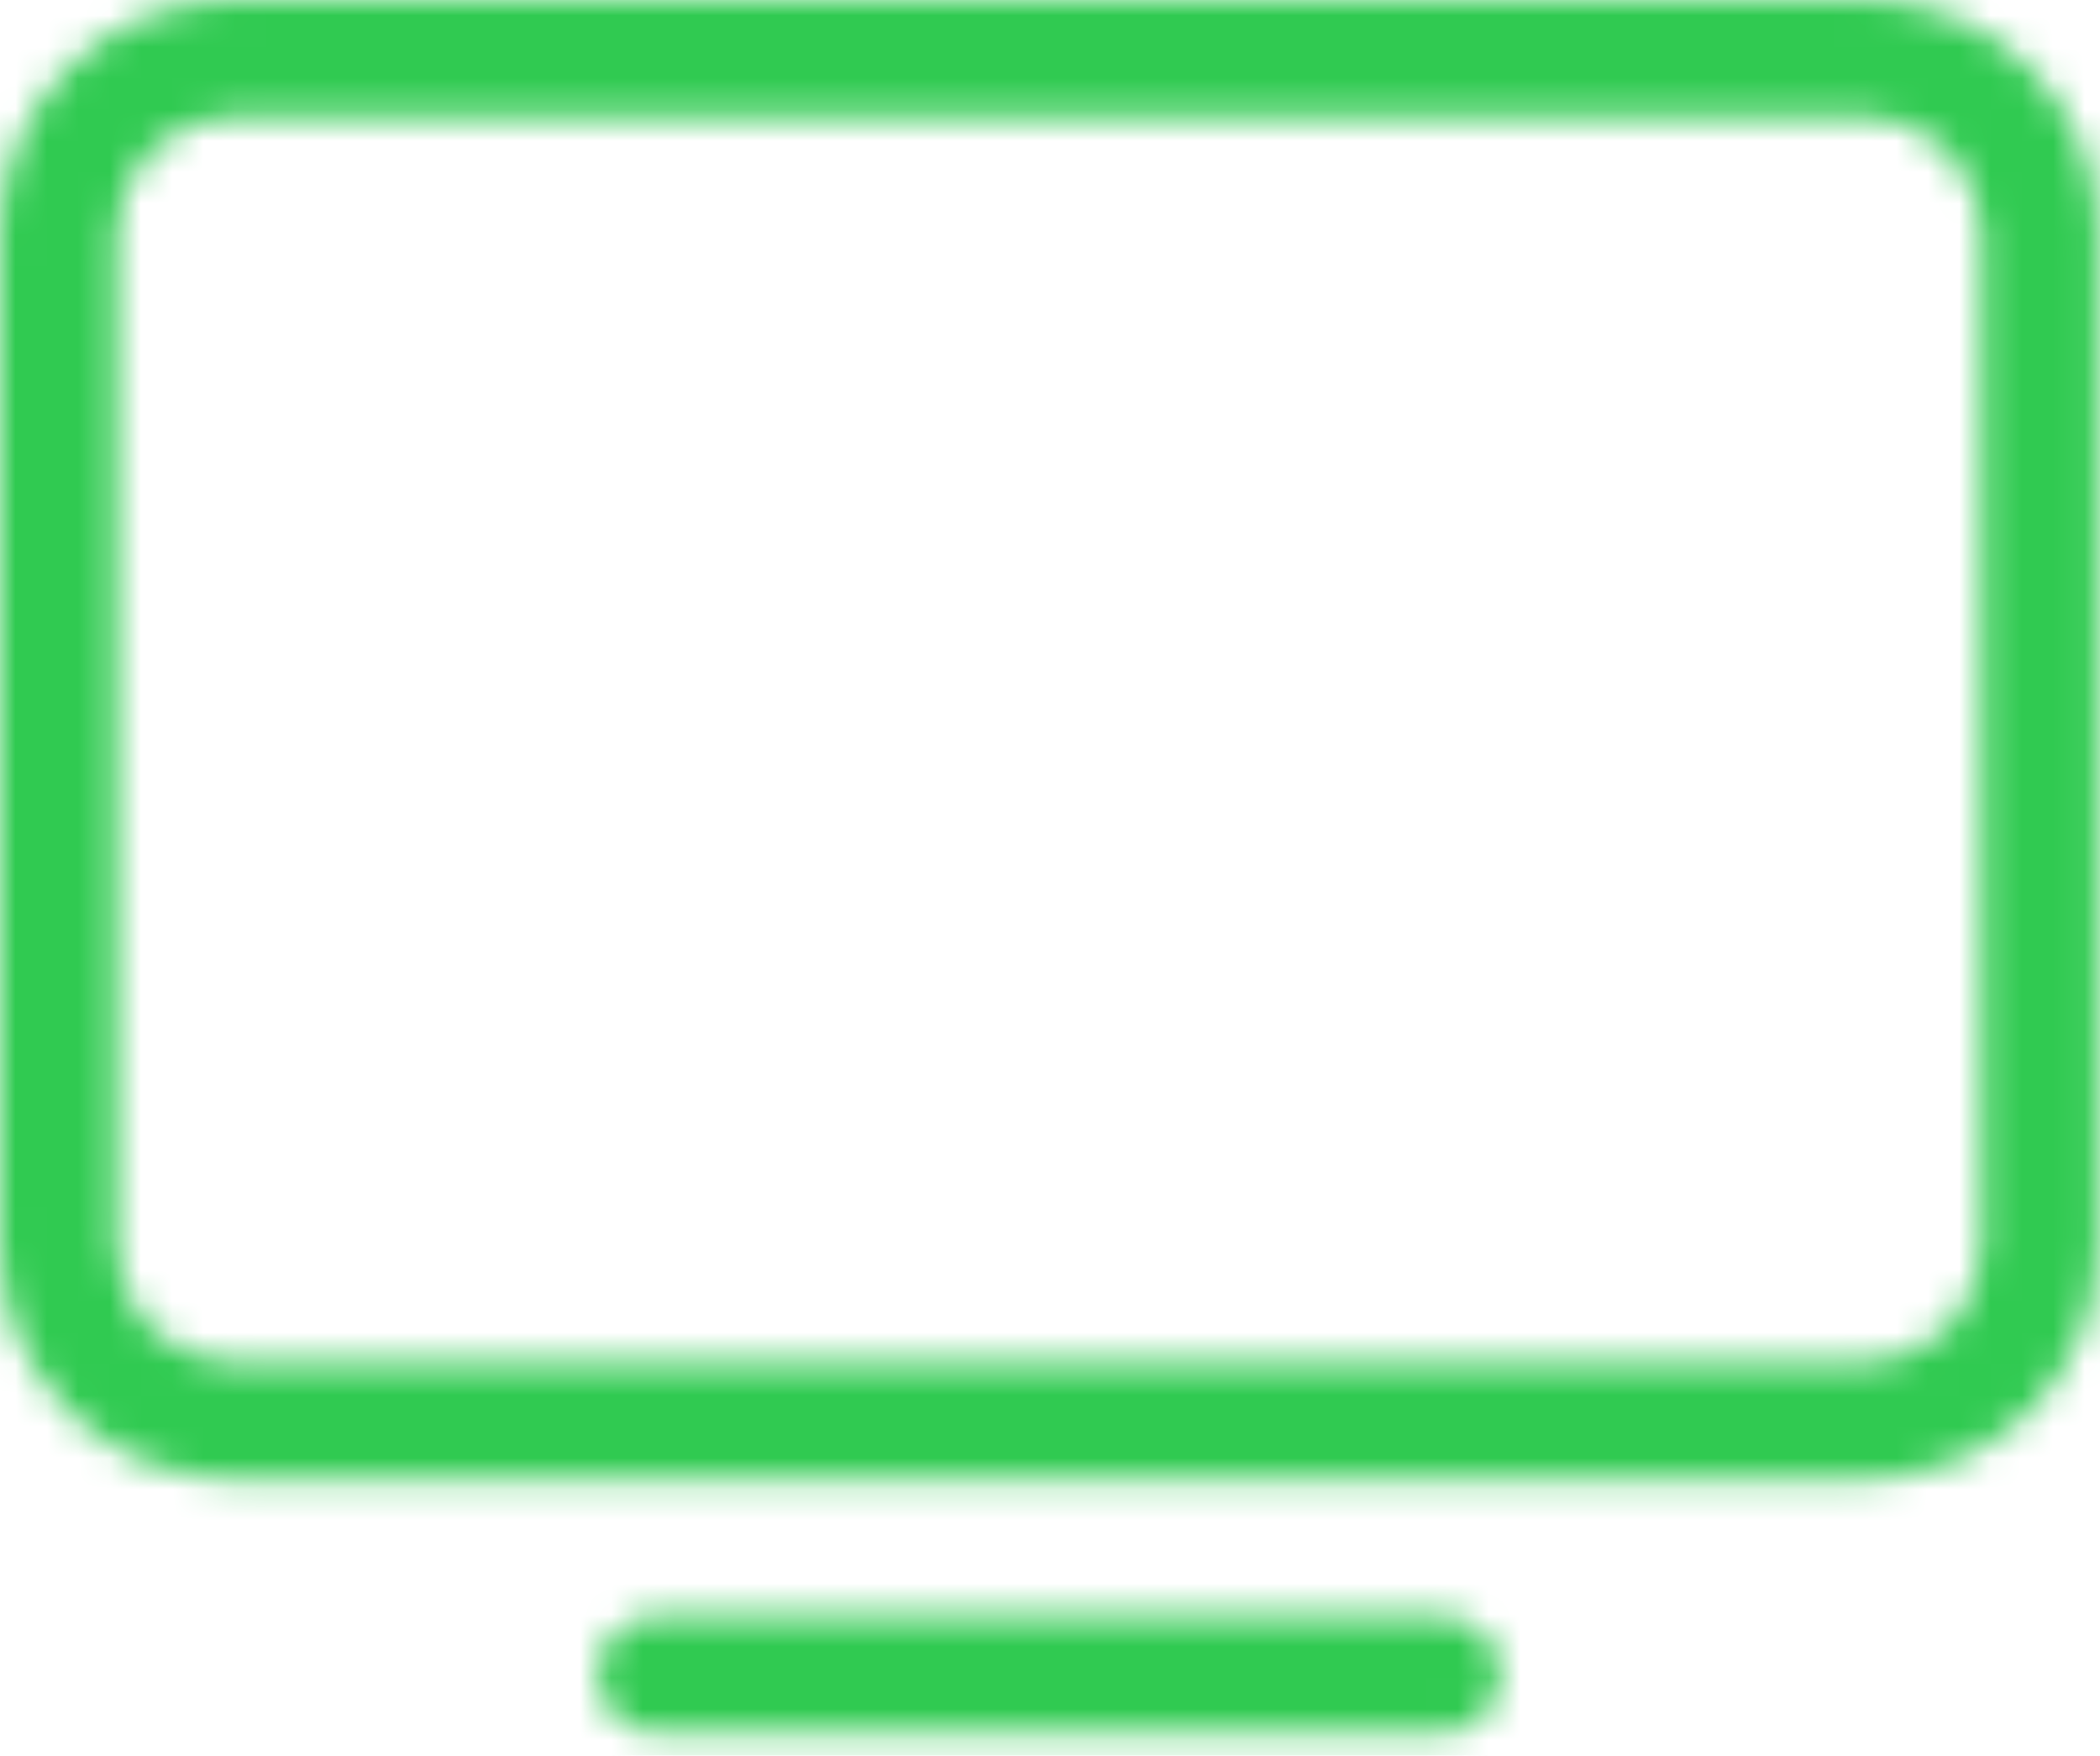 <svg width="67" height="56" viewBox="0 0 67 56" fill="none" xmlns="http://www.w3.org/2000/svg">
<mask id="mask0_201_1864" style="mask-type:alpha" maskUnits="userSpaceOnUse" x="0" y="0" width="67" height="56">
<path d="M46.009 55.273H20.931C20.437 55.273 19.964 55.077 19.615 54.728C19.266 54.379 19.07 53.905 19.07 53.412C19.07 52.918 19.266 52.445 19.615 52.096C19.964 51.746 20.437 51.55 20.931 51.55H46.009C46.503 51.55 46.976 51.746 47.325 52.096C47.674 52.445 47.87 52.918 47.87 53.412C47.87 53.905 47.674 54.379 47.325 54.728C46.976 55.077 46.503 55.273 46.009 55.273Z" fill="#30CA51"/>
<path d="M59.495 0H7.445C5.47 0 3.577 0.784 2.181 2.181C0.784 3.577 0 5.47 0 7.445V39.734C0 41.709 0.784 43.602 2.181 44.999C3.577 46.395 5.47 47.179 7.445 47.179H59.495C61.47 47.179 63.363 46.395 64.76 44.999C66.156 43.602 66.94 41.709 66.94 39.734V7.445C66.94 5.47 66.156 3.577 64.76 2.181C63.363 0.784 61.47 0 59.495 0ZM63.218 39.734C63.218 40.722 62.825 41.668 62.127 42.367C61.429 43.065 60.482 43.457 59.495 43.457H7.445C6.458 43.457 5.511 43.065 4.813 42.367C4.115 41.668 3.722 40.722 3.722 39.734V7.445C3.722 6.458 4.115 5.511 4.813 4.813C5.511 4.115 6.458 3.722 7.445 3.722H59.495C60.482 3.722 61.429 4.115 62.127 4.813C62.825 5.511 63.218 6.458 63.218 7.445V39.734Z" fill="#30CA51"/>
</mask>
<g mask="url(#mask0_201_1864)">
<rect x="-45" y="-26" width="118" height="110" fill="#30CA51"/>
<rect x="-45" y="-26" width="118" height="75" fill="#30CA51"/>
</g>
</svg>

